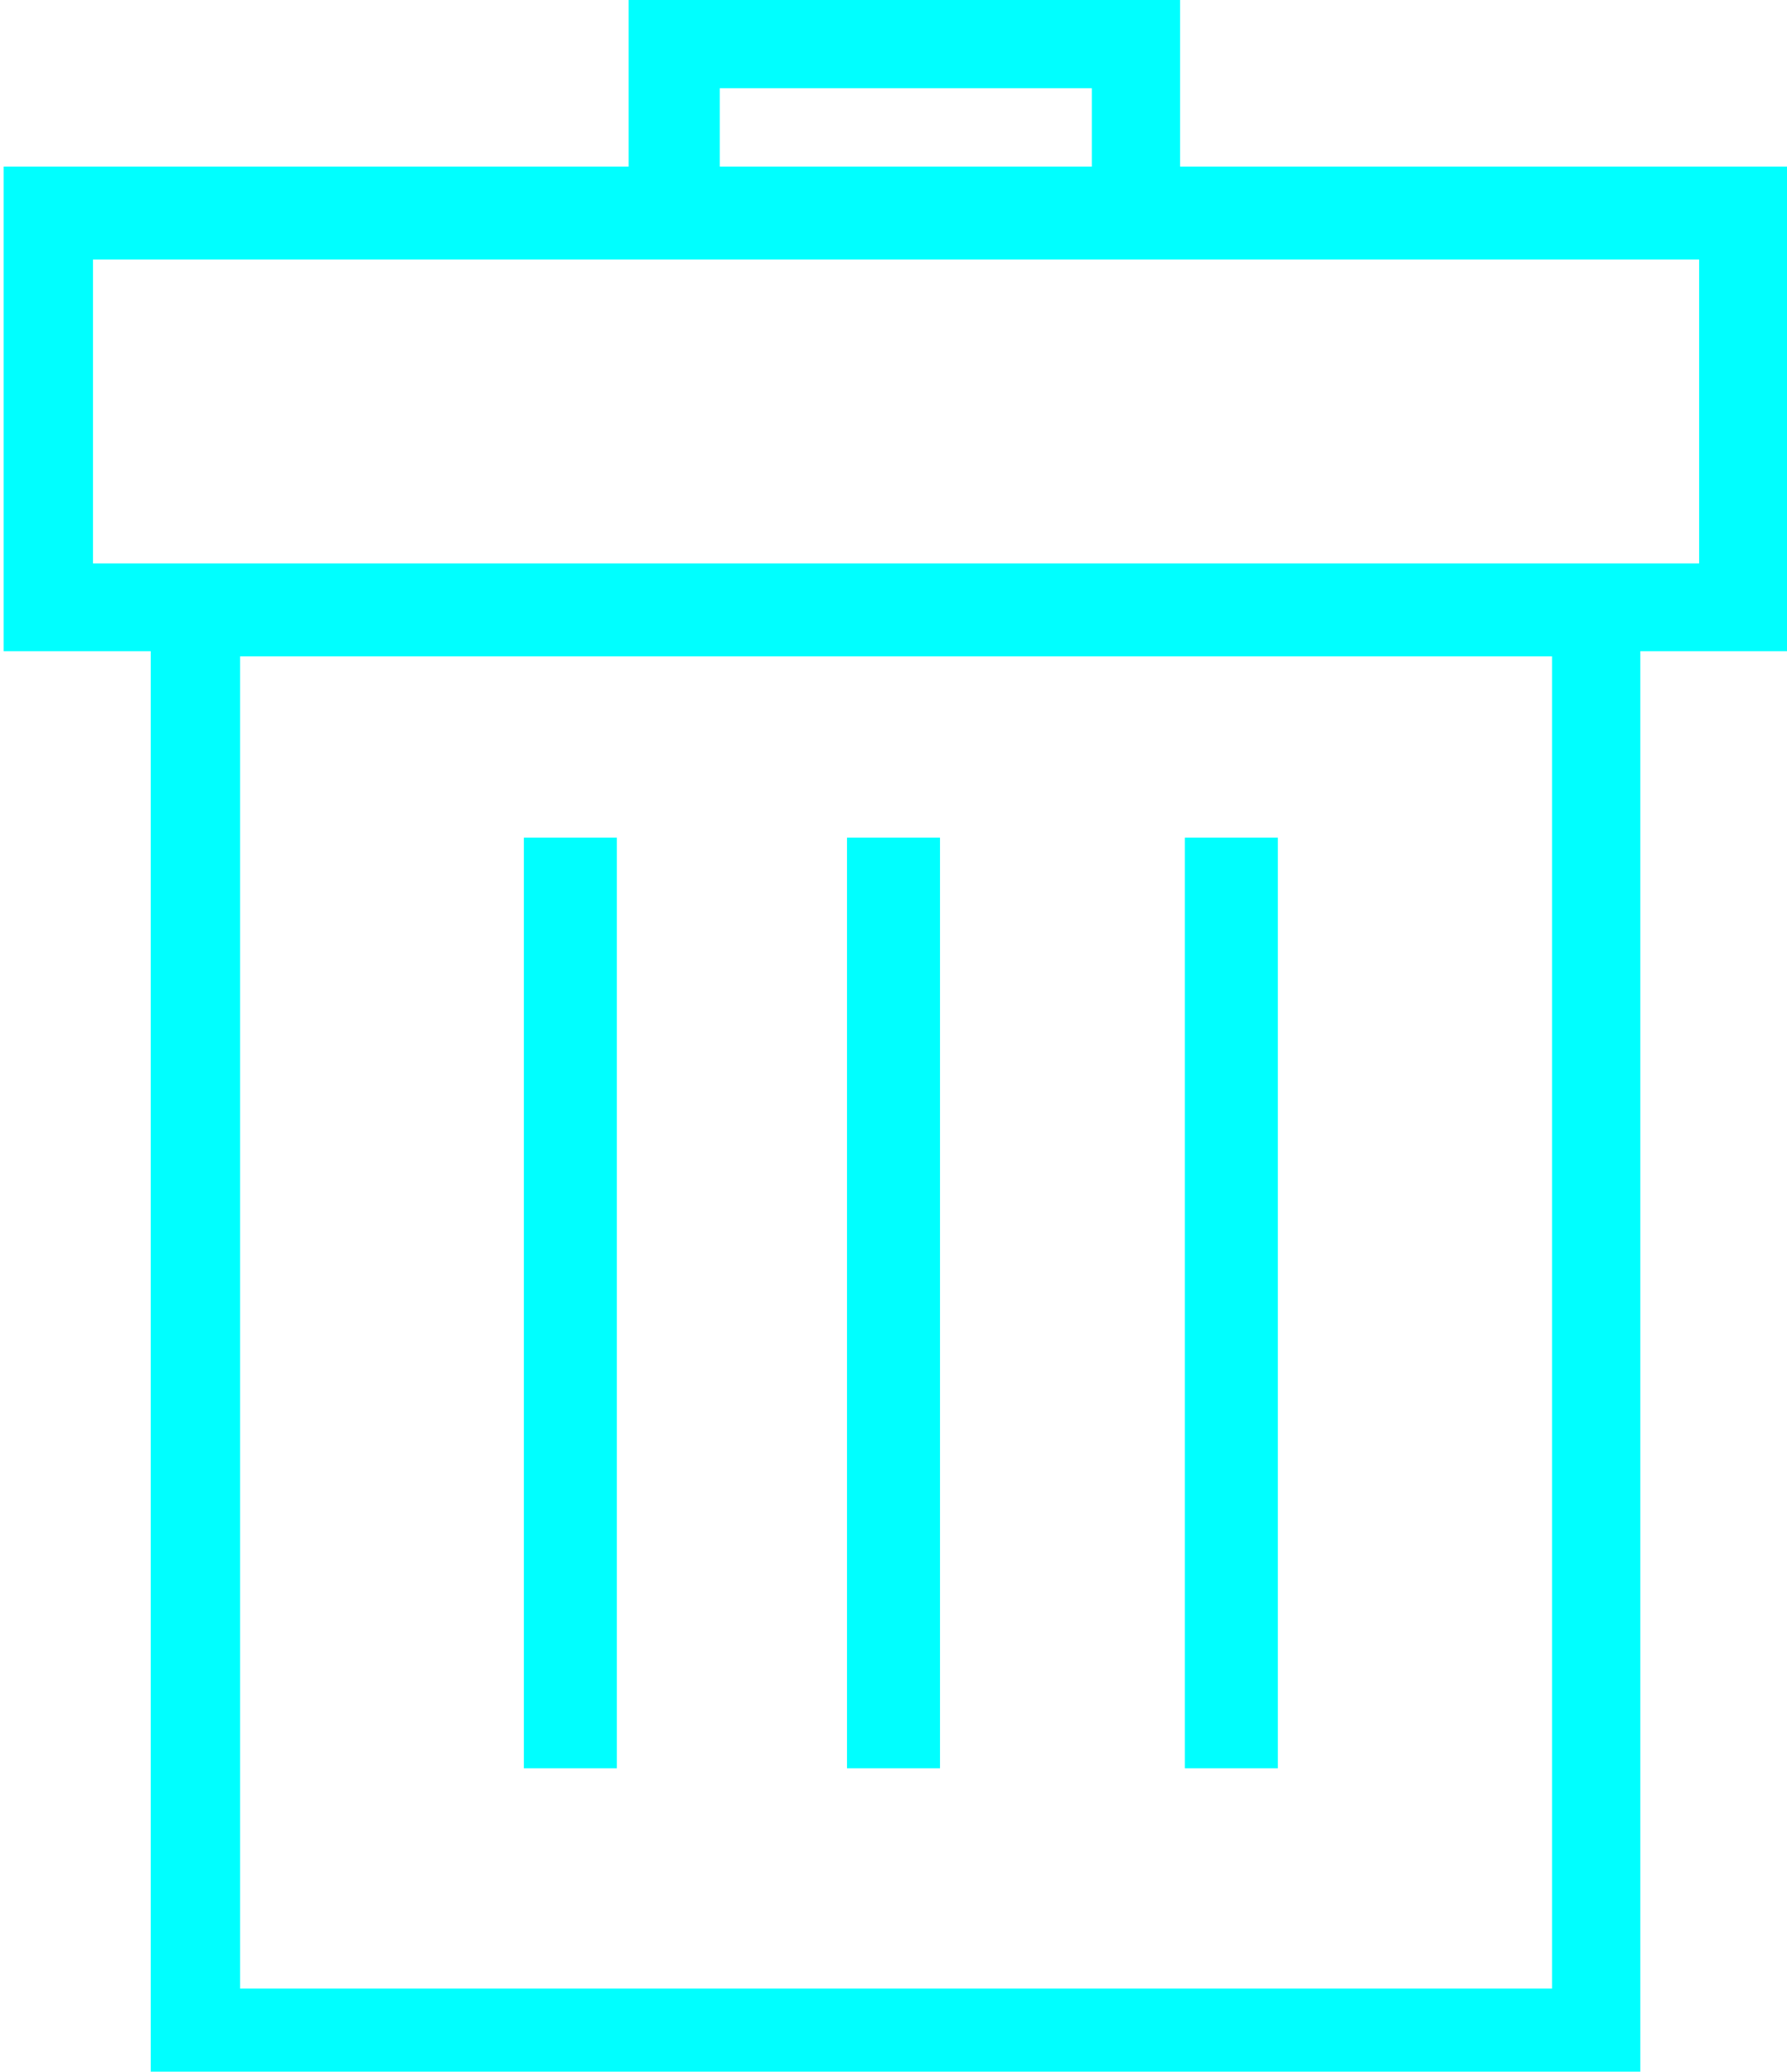 <svg id="Layer_1" data-name="Layer 1" xmlns="http://www.w3.org/2000/svg" viewBox="0 0 48.61 56.34">
  <defs>
    <style>
      .cls-1 {
        fill: aqua;
      }
    </style>
  </defs>
  <title>trash-icon-cyan-2</title>
  <g>
    <path id="trash" class="cls-1" d="M37.79,6.36V1.83h-15V6.36h-17V19.54h4V58.17H50.31V19.54h4V6.36ZM25.27,4.23H35.39V6.36H25.27ZM47.91,55.91H12.22V19.68H47.91Zm4-38.76H8.22V8.89H51.91Z" transform="translate(-5.69 -1.83)"/>
    <rect class="cls-1" x="14.25" y="22.78" width="2.53" height="25.31"/>
    <rect class="cls-1" x="23.04" y="22.78" width="2.53" height="25.31"/>
    <rect class="cls-1" x="32.23" y="22.78" width="2.53" height="25.31"/>
  </g>
</svg>
